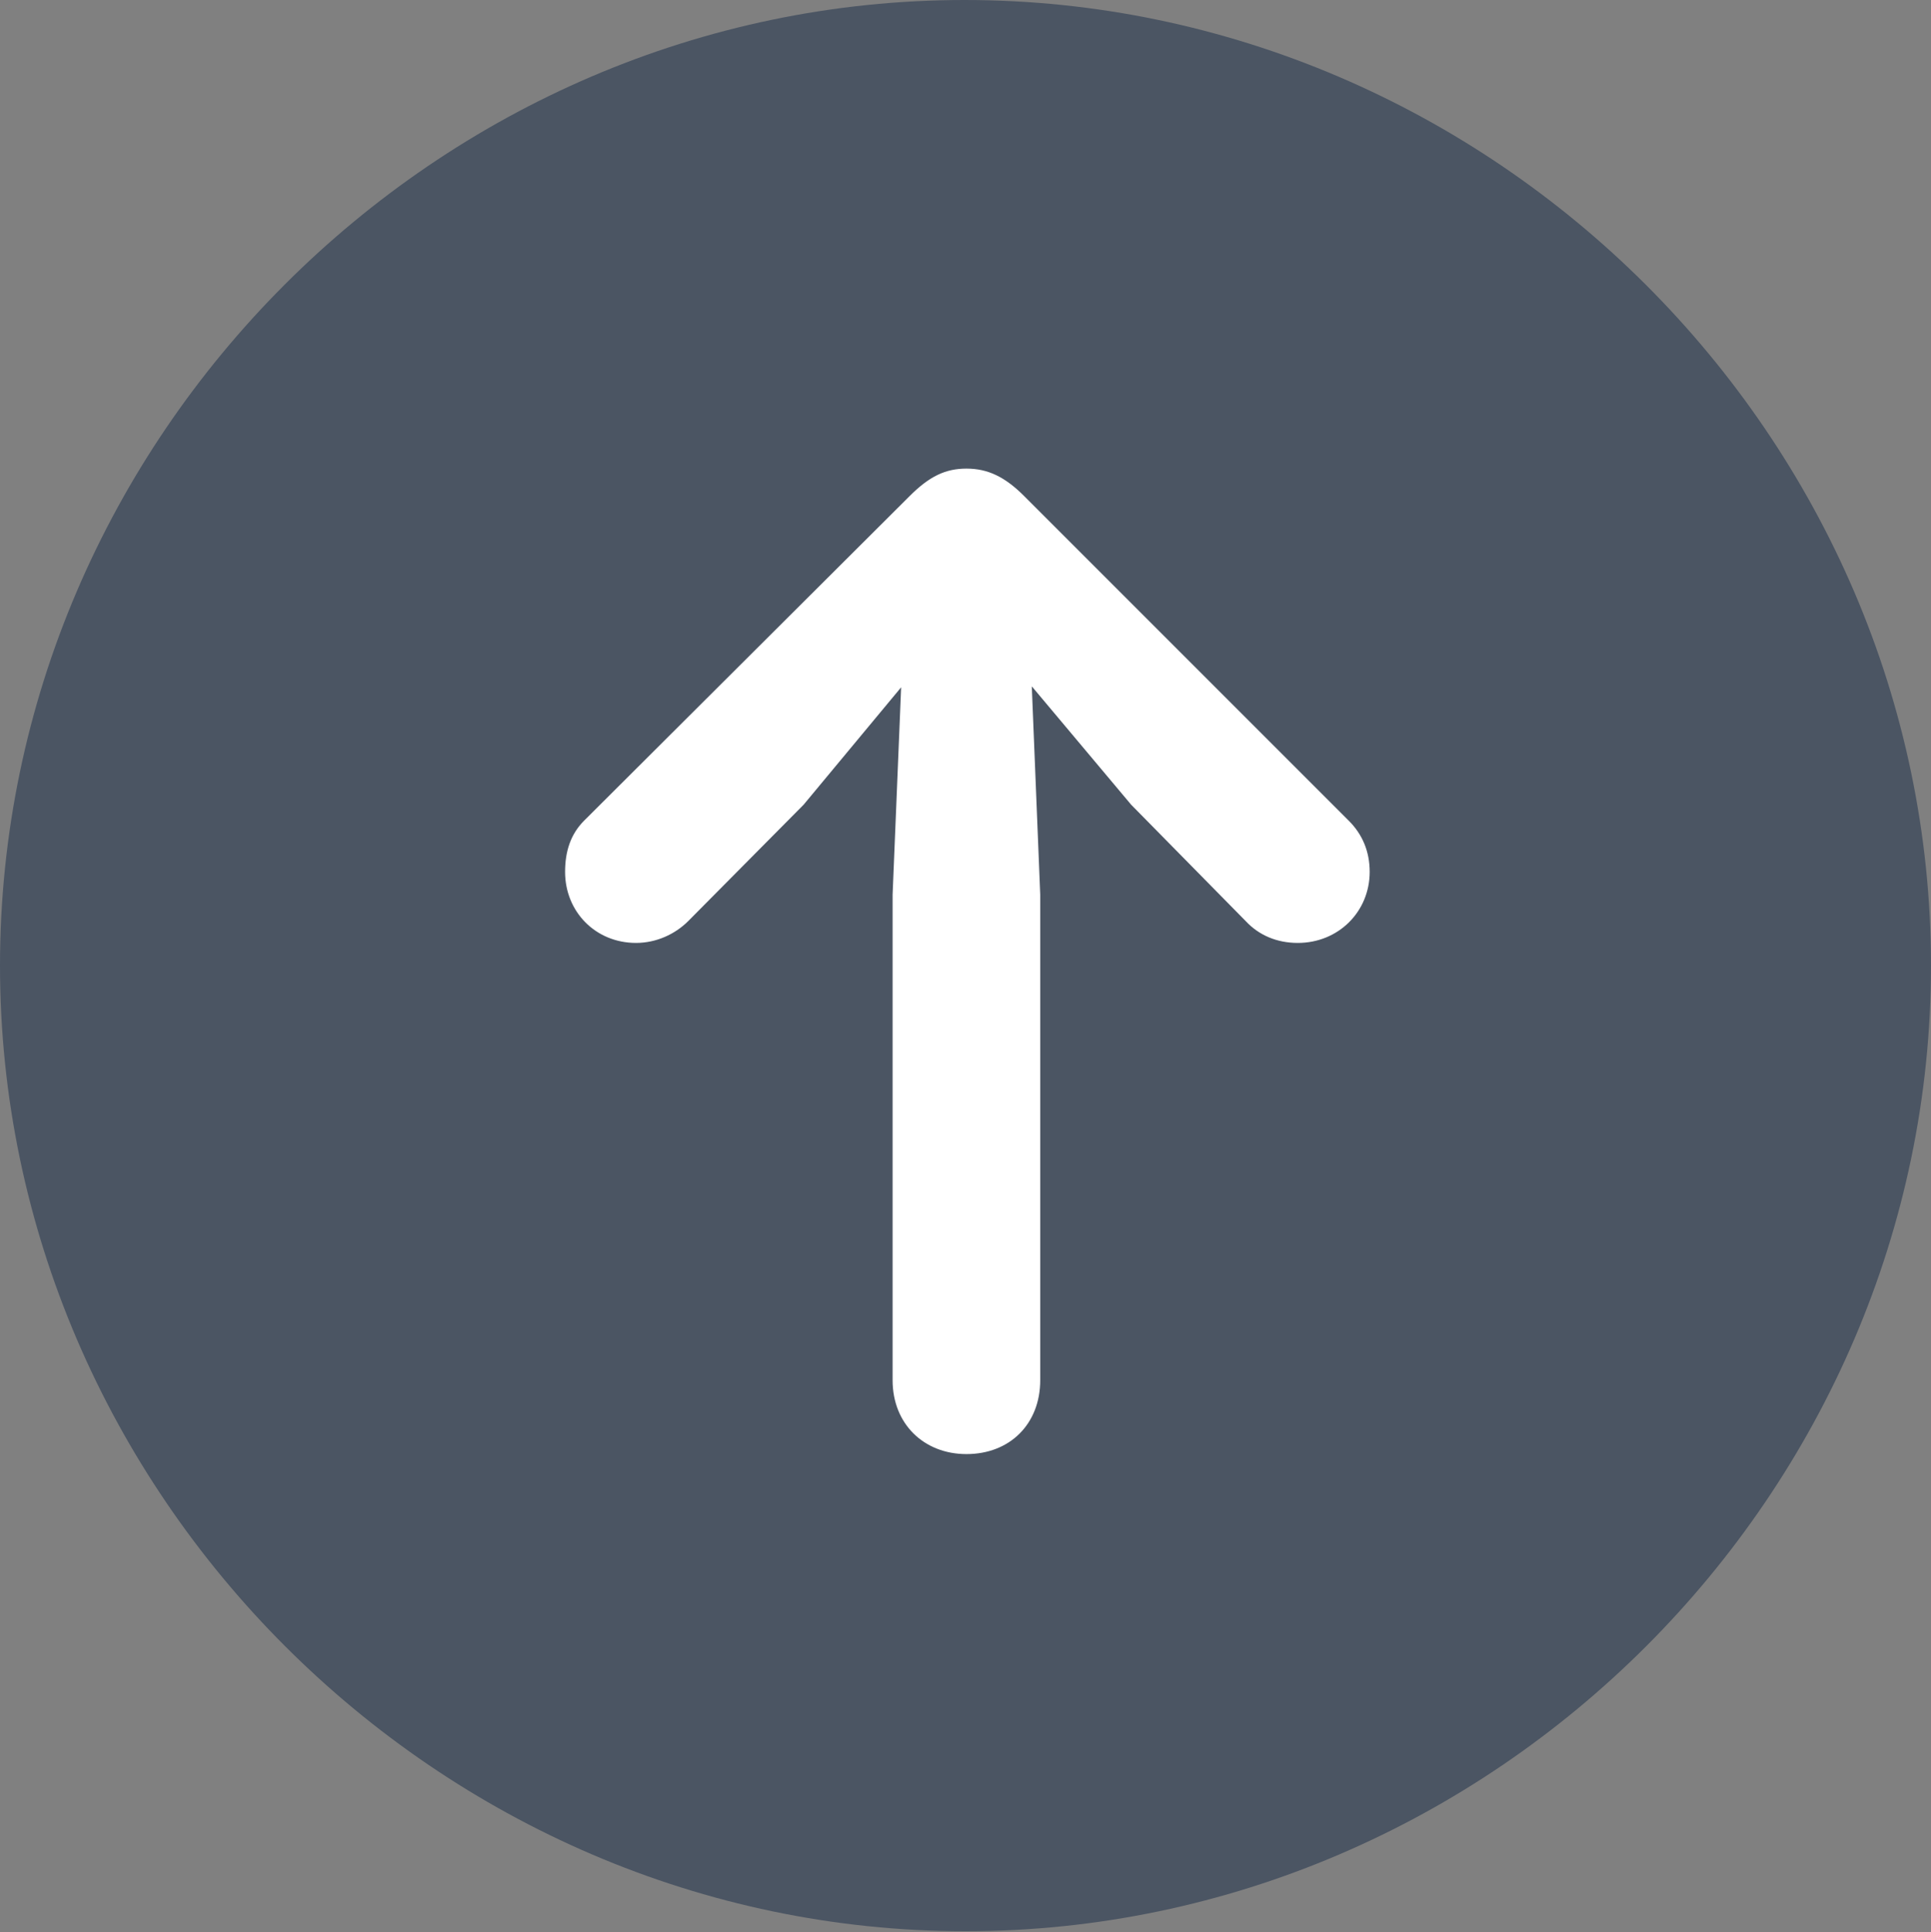 <?xml version="1.0" encoding="UTF-8"?>
<!--Generator: Apple Native CoreSVG 232.5-->
<!DOCTYPE svg
PUBLIC "-//W3C//DTD SVG 1.1//EN"
       "http://www.w3.org/Graphics/SVG/1.1/DTD/svg11.dtd">
<svg version="1.1" xmlns="http://www.w3.org/2000/svg" xmlns:xlink="http://www.w3.org/1999/xlink" width="19.922" height="19.932">
 <rect width="100%" height="100%" fill="#808080" stroke="none"/>
 <g>
  <rect height="19.932" opacity="0" width="19.922" x="0" y="0"/>
  <path d="M9.961 19.922C15.41 19.922 19.922 15.4 19.922 9.961C19.922 4.512 15.4 0 9.951 0C4.512 0 0 4.512 0 9.961C0 15.4 4.521 19.922 9.961 19.922Z" fill="#4b5563"/>
  <path d="M9.971 15C9.531 15 9.209 14.688 9.209 14.238L9.209 9.229L9.297 7.09L8.291 8.301L7.1 9.502C6.963 9.639 6.768 9.727 6.562 9.727C6.143 9.727 5.83 9.404 5.83 8.994C5.83 8.779 5.889 8.604 6.025 8.467L9.385 5.117C9.59 4.912 9.756 4.834 9.971 4.834C10.195 4.834 10.371 4.922 10.566 5.117L13.916 8.467C14.053 8.604 14.131 8.779 14.131 8.994C14.131 9.404 13.809 9.727 13.389 9.727C13.174 9.727 12.988 9.648 12.852 9.502L11.67 8.301L10.645 7.08L10.732 9.229L10.732 14.238C10.732 14.688 10.42 15 9.971 15Z" fill="#ffffff"/>
 </g>
</svg>
